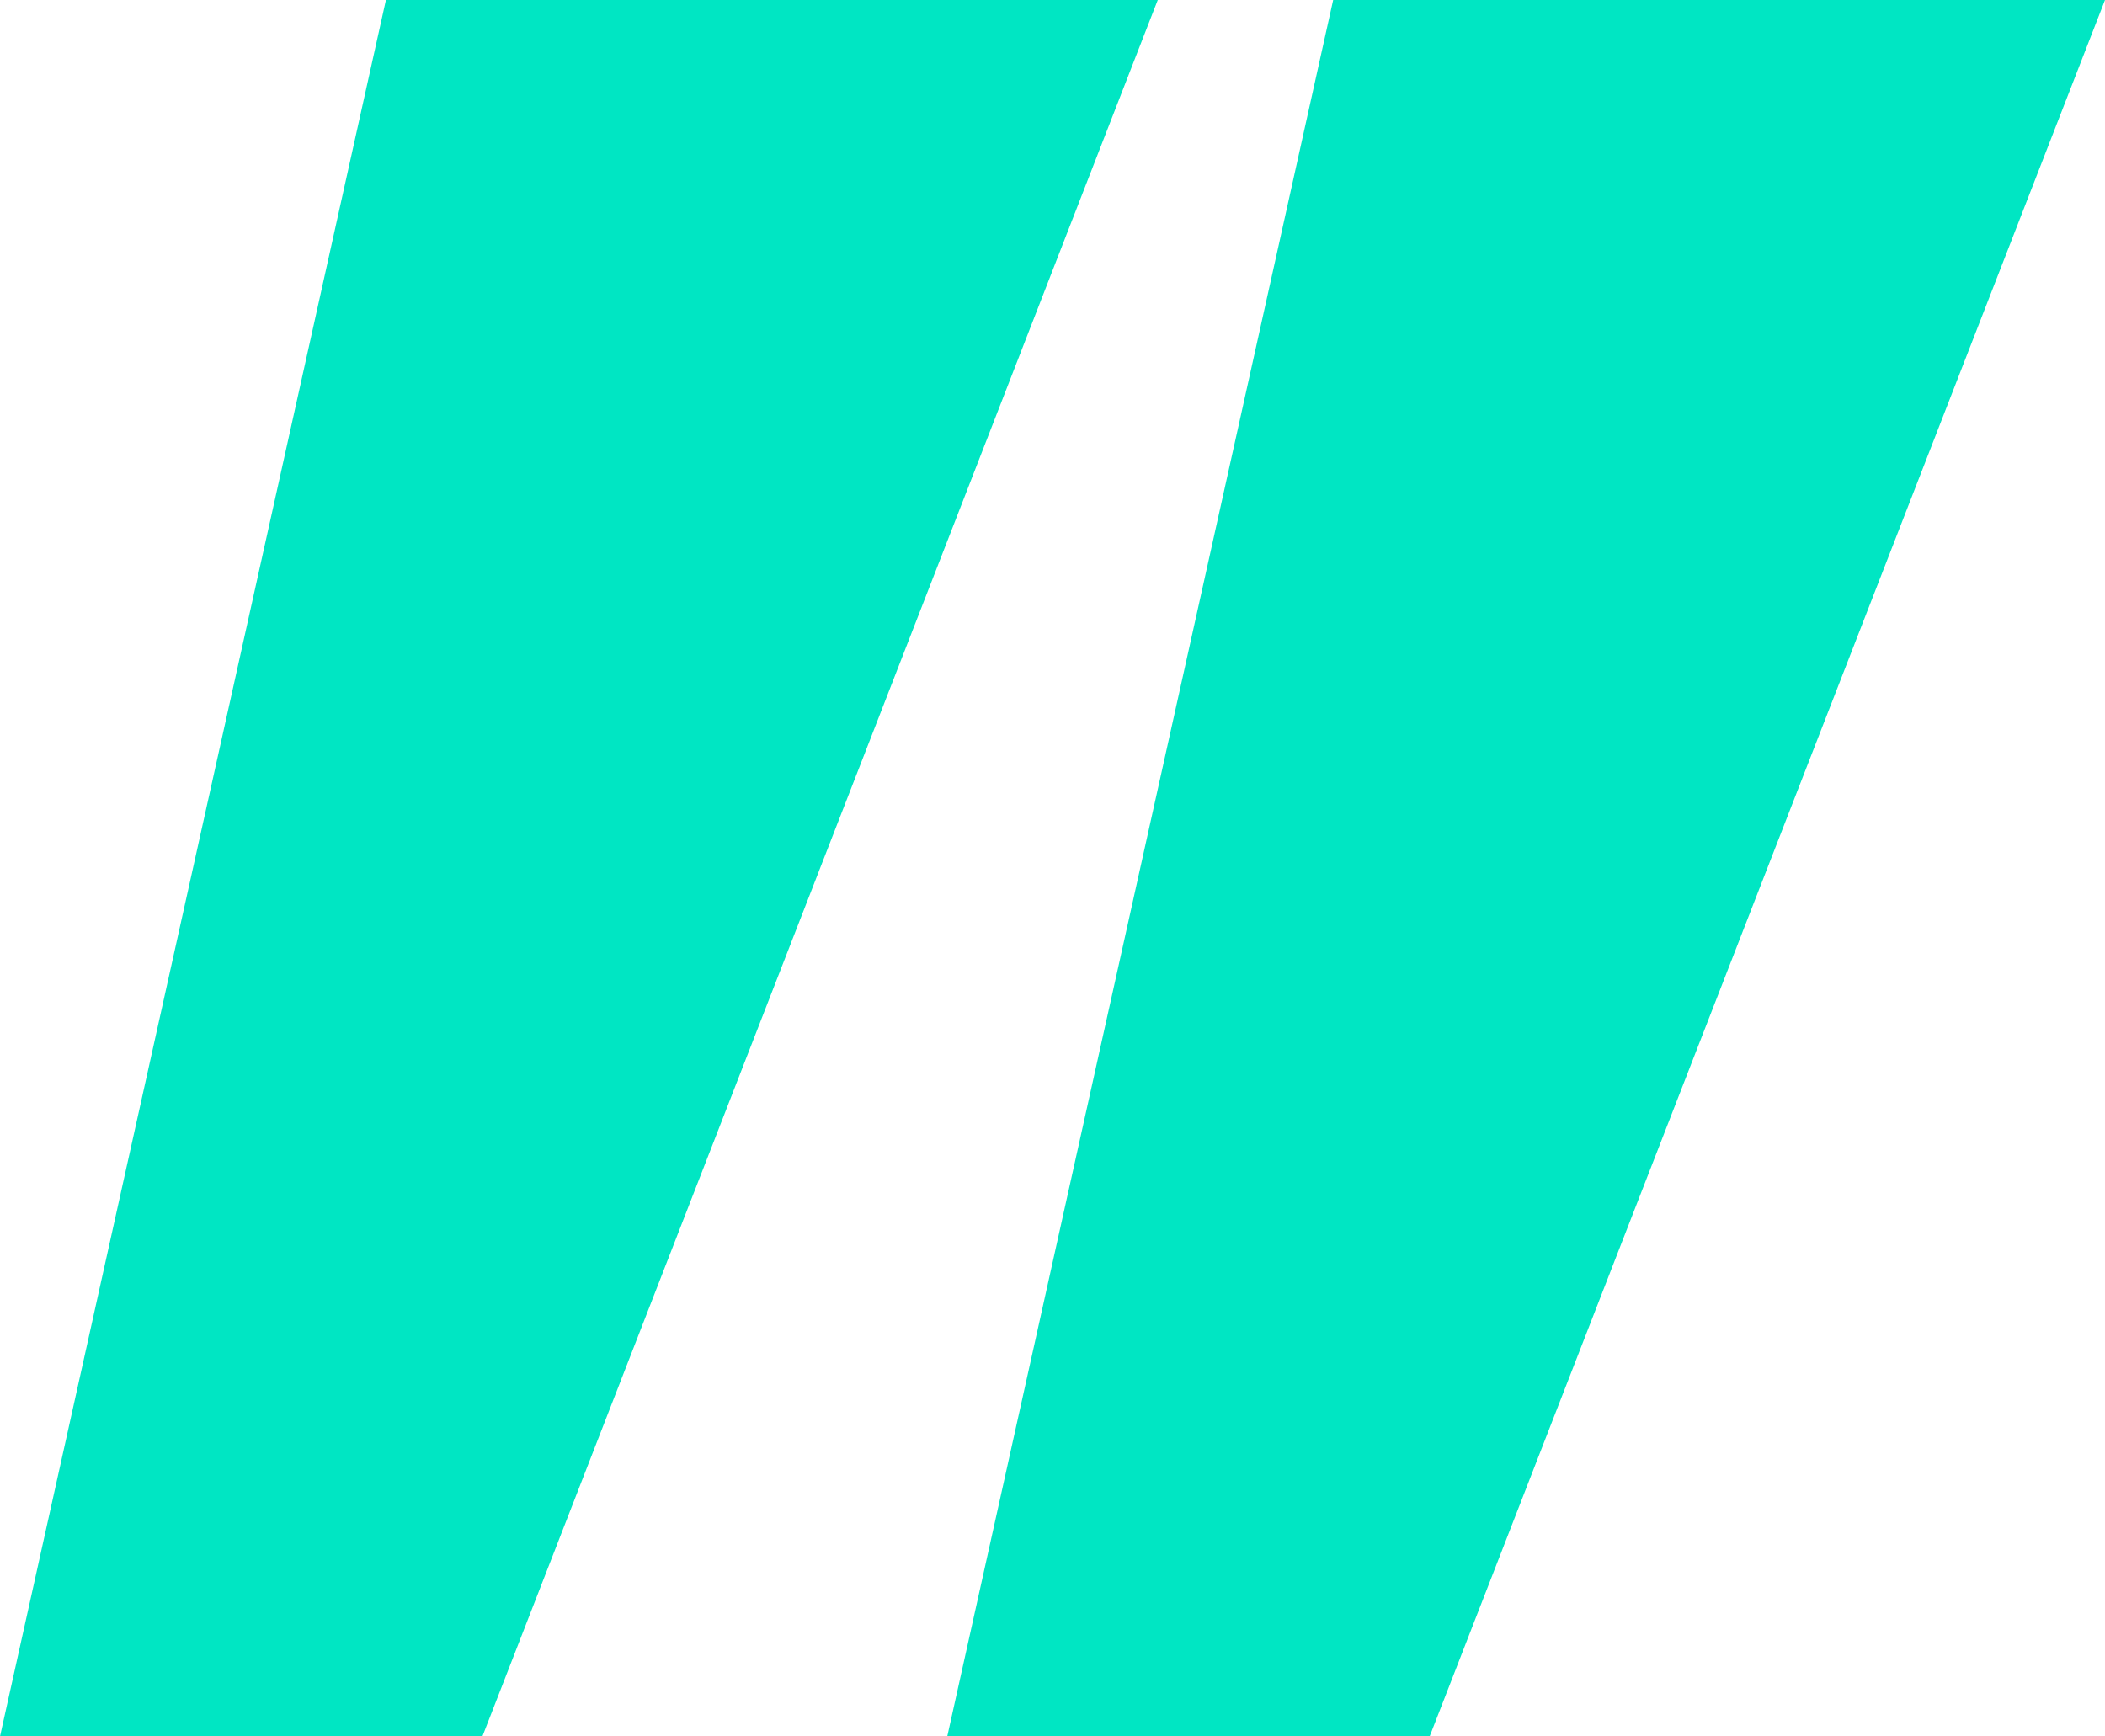 <svg version="1.2" xmlns="http://www.w3.org/2000/svg" viewBox="0 0 120 99" width="120" height="99"><defs><clipPath clipPathUnits="userSpaceOnUse" id="cp1"><path d="m0 0h120v99h-120z"/></clipPath></defs><style>.a{fill:#00e6c3}</style><g clip-path="url(#cp1)"><path class="a" d="m27.5 99h-27.5l22-99h44z"/><path class="a" d="m81.5 99h-27.5l22-99h44z"/></g></svg>